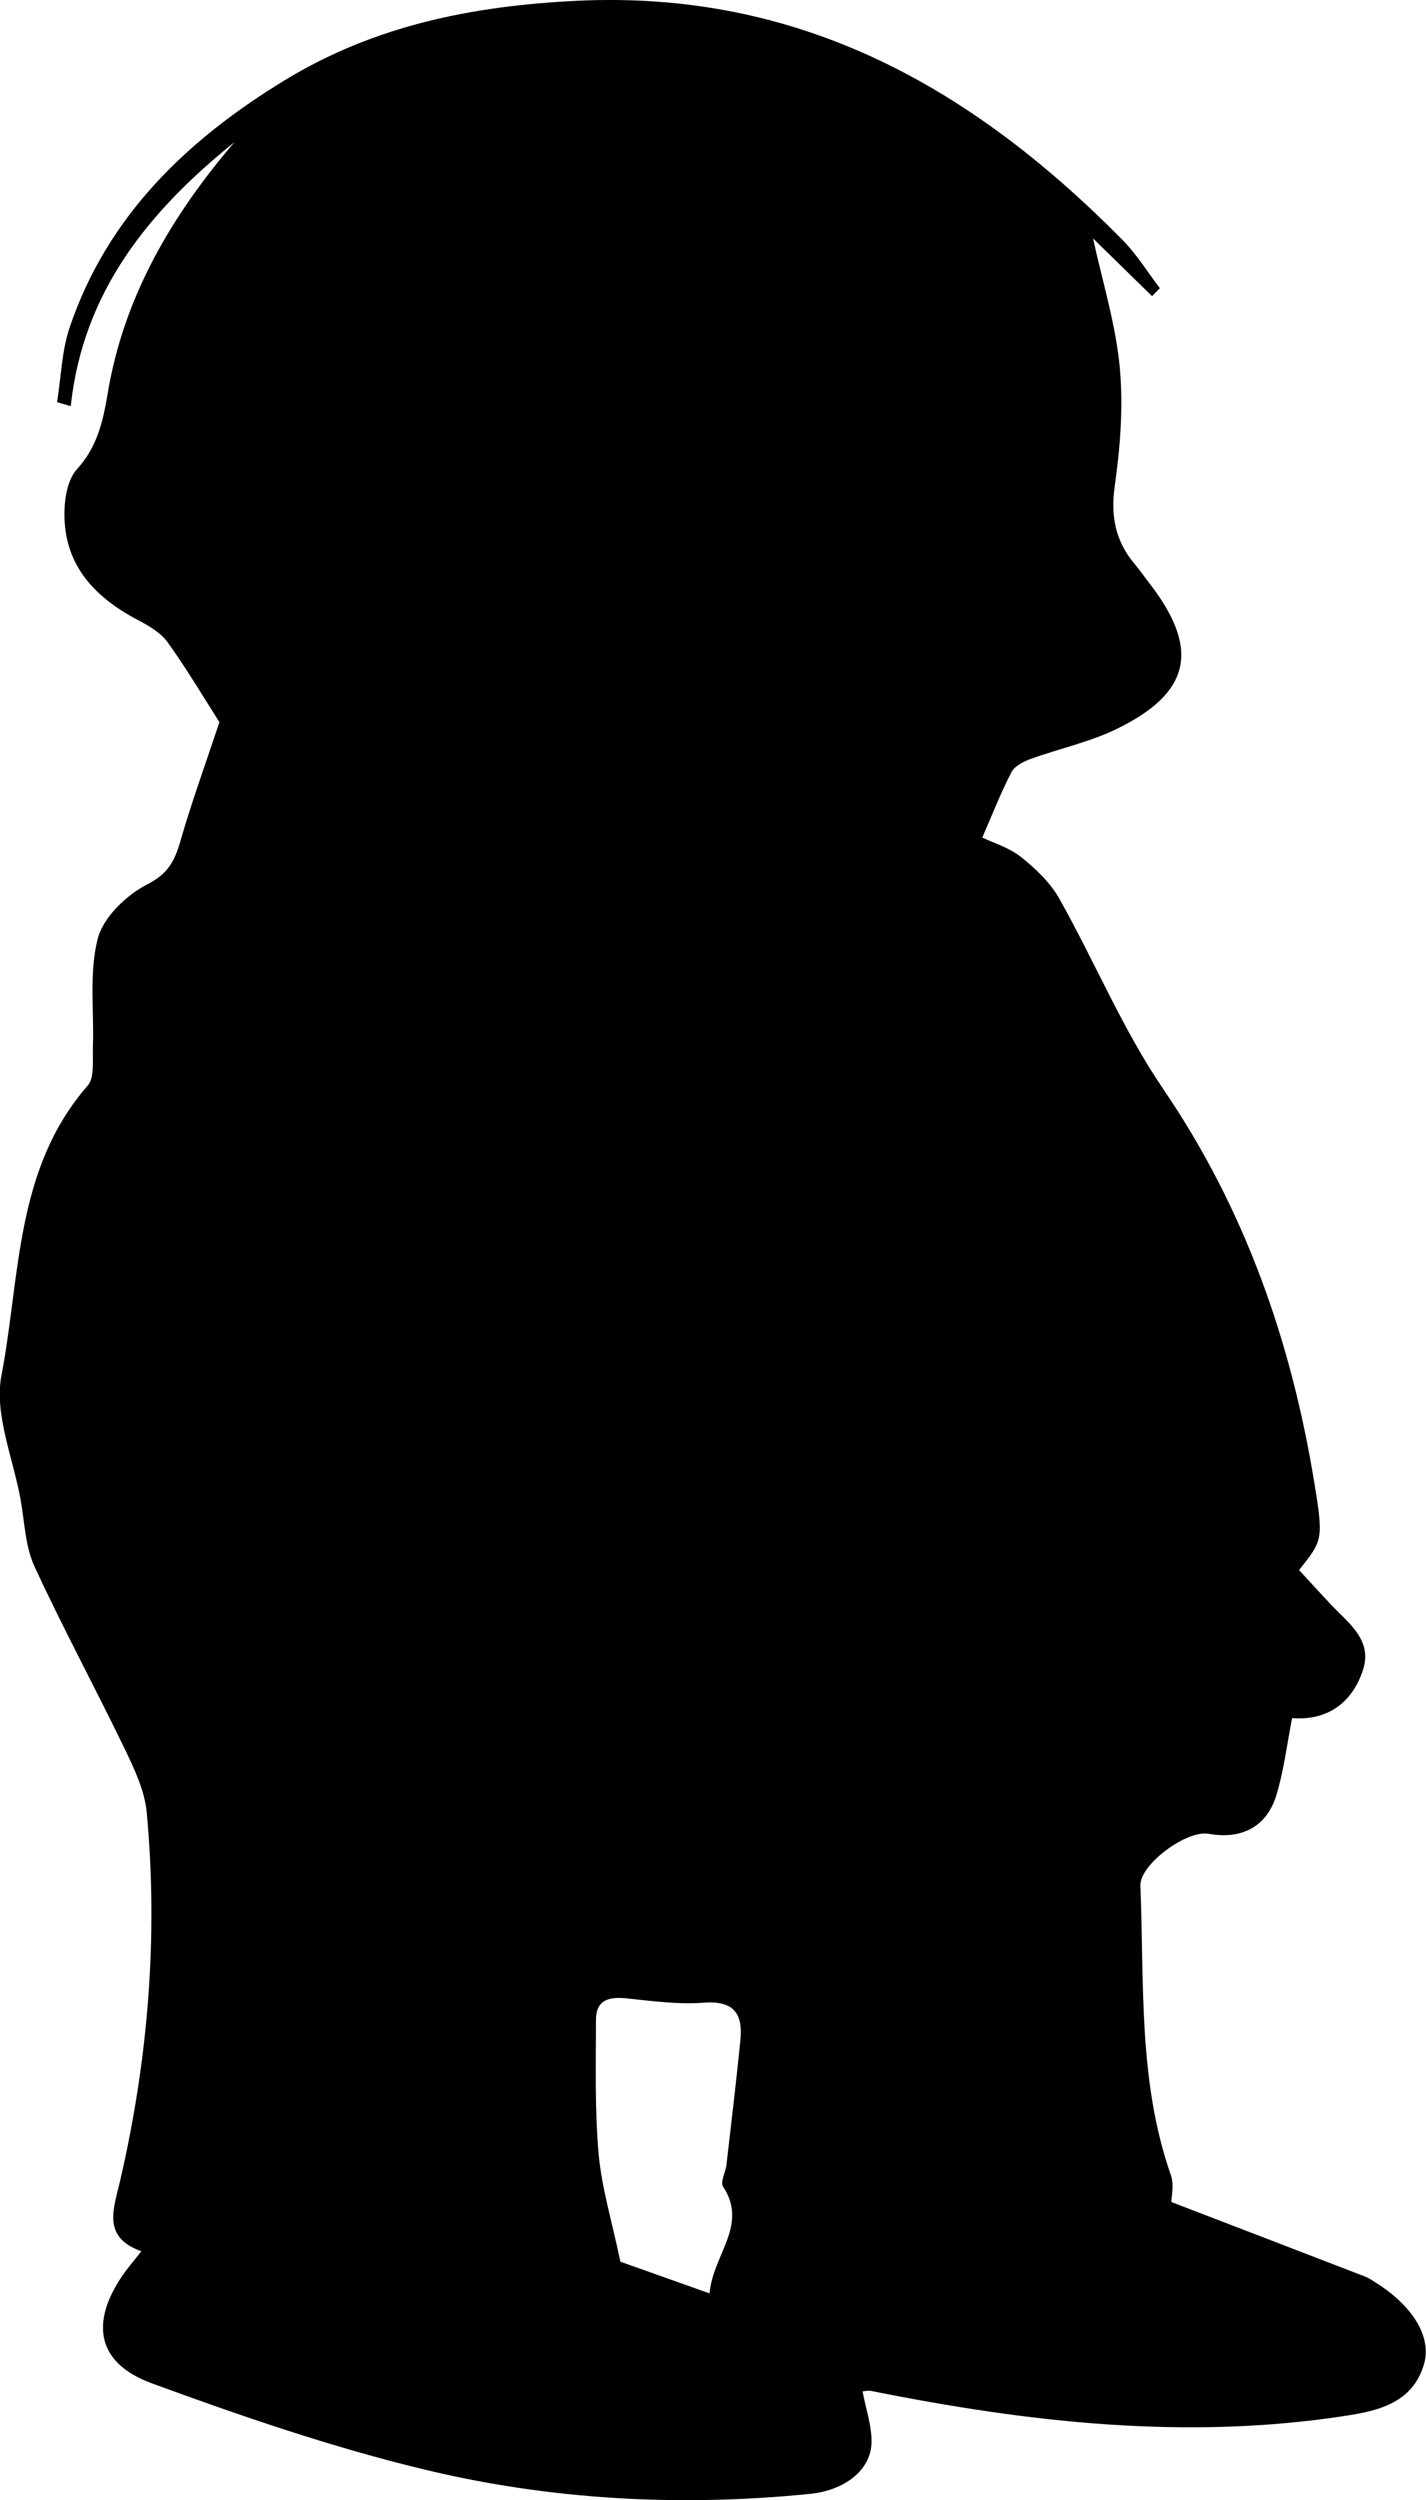 <?xml version="1.0" encoding="UTF-8"?>
<svg id="Layer_2" data-name="Layer 2" xmlns="http://www.w3.org/2000/svg" viewBox="0 0 218.89 383.71">
  <g id="Layer_1-2" data-name="Layer 1">
    <path d="M33.7,110.86c-2.13-3.33-4.85-7.91-7.92-12.23-1.05-1.48-2.88-2.57-4.55-3.44-6.99-3.67-11.7-8.83-11.32-17.2.09-2.05.61-4.57,1.9-5.98,3.12-3.4,4.01-7.38,4.73-11.68,2.47-14.84,9.83-27.26,19.45-38.52-13.03,10.51-23.24,22.83-25.13,40.52-.7-.2-1.4-.41-2.1-.61.62-3.84.71-7.87,1.94-11.5,5.81-17.11,18.03-28.78,33.05-37.93C57.46,3.94,72.37.93,88.39.13c34.39-1.71,60.9,13.35,83.98,36.76,2.15,2.19,3.79,4.88,5.67,7.34-.4.41-.8.81-1.2,1.22-3.08-3.01-6.15-6.02-9.06-8.86,1.43,6.57,3.45,13.04,4.09,19.65.58,6.03.1,12.26-.75,18.29-.66,4.68.08,8.52,3.07,12.05.75.89,1.41,1.86,2.12,2.77,7.93,10.17,6.58,16.95-4.94,22.54-4.14,2.01-8.78,3-13.15,4.58-1.11.4-2.47,1.09-2.96,2.03-1.63,3.15-2.93,6.48-4.48,10.04,1.59.77,4.07,1.5,5.95,2.99,2.26,1.79,4.51,3.95,5.9,6.43,5.43,9.65,9.71,20.05,15.92,29.16,12.55,18.43,19.65,38.71,23.2,60.44,1.44,8.8,1.26,8.83-2.34,13.4,1.58,1.71,3.21,3.51,4.88,5.28,2.71,2.87,6.46,5.47,4.91,10.11-1.69,5.06-5.51,7.74-10.86,7.33-.82,4.17-1.28,8.13-2.43,11.87-1.49,4.83-5.36,6.79-10.39,5.88-3.35-.61-10.6,4.7-10.47,7.98.61,14.89-.38,29.96,4.68,44.41.53,1.53.07,3.4.07,4.12,10.04,3.86,19.91,7.64,29.76,11.45.61.24,1.17.64,1.73.99,5.59,3.55,8.53,8.3,7.28,12.49-1.69,5.7-6.61,7.03-11.68,7.83-24.66,3.86-48.98,1.08-73.19-3.77-.43-.09-.9.04-1.3.07.51,2.7,1.42,5.25,1.38,7.79-.05,4.25-4.08,7.4-9.43,7.94-20.01,2.02-39.94.93-59.4-3.78-14.15-3.42-28.03-8.19-41.71-13.21-8.3-3.05-9.46-9.19-4.42-16.55.75-1.09,1.62-2.09,2.88-3.69-6.11-2.19-4.26-6.49-3.23-10.95,4.28-18.58,5.82-37.41,4.05-56.41-.31-3.32-1.88-6.63-3.36-9.71-4.54-9.4-9.52-18.59-13.88-28.06-1.41-3.07-1.5-6.76-2.11-10.19-1.14-6.38-4.09-13.14-2.95-19.1,2.92-15.15,2.04-31.65,13.24-44.47,1.09-1.25.73-3.9.8-5.9.2-5.57-.61-11.38.74-16.64.84-3.29,4.4-6.71,7.61-8.35,3.18-1.62,4.19-3.57,5.06-6.57,1.71-5.94,3.82-11.75,6-18.29ZM108.92,351.96c.49-5.96,6-10.43,2.06-16.4-.45-.69.4-2.19.53-3.32.74-6.38,1.5-12.76,2.14-19.15.4-4-.96-6.09-5.59-5.74-3.91.3-7.91-.25-11.85-.66-2.72-.29-4.74.2-4.73,3.34,0,6.84-.2,13.72.41,20.51.46,5.21,2.04,10.32,3.34,16.56,3.33,1.18,8.13,2.89,13.68,4.86Z" style="stroke-width: 0px;"/>
  </g>
</svg>